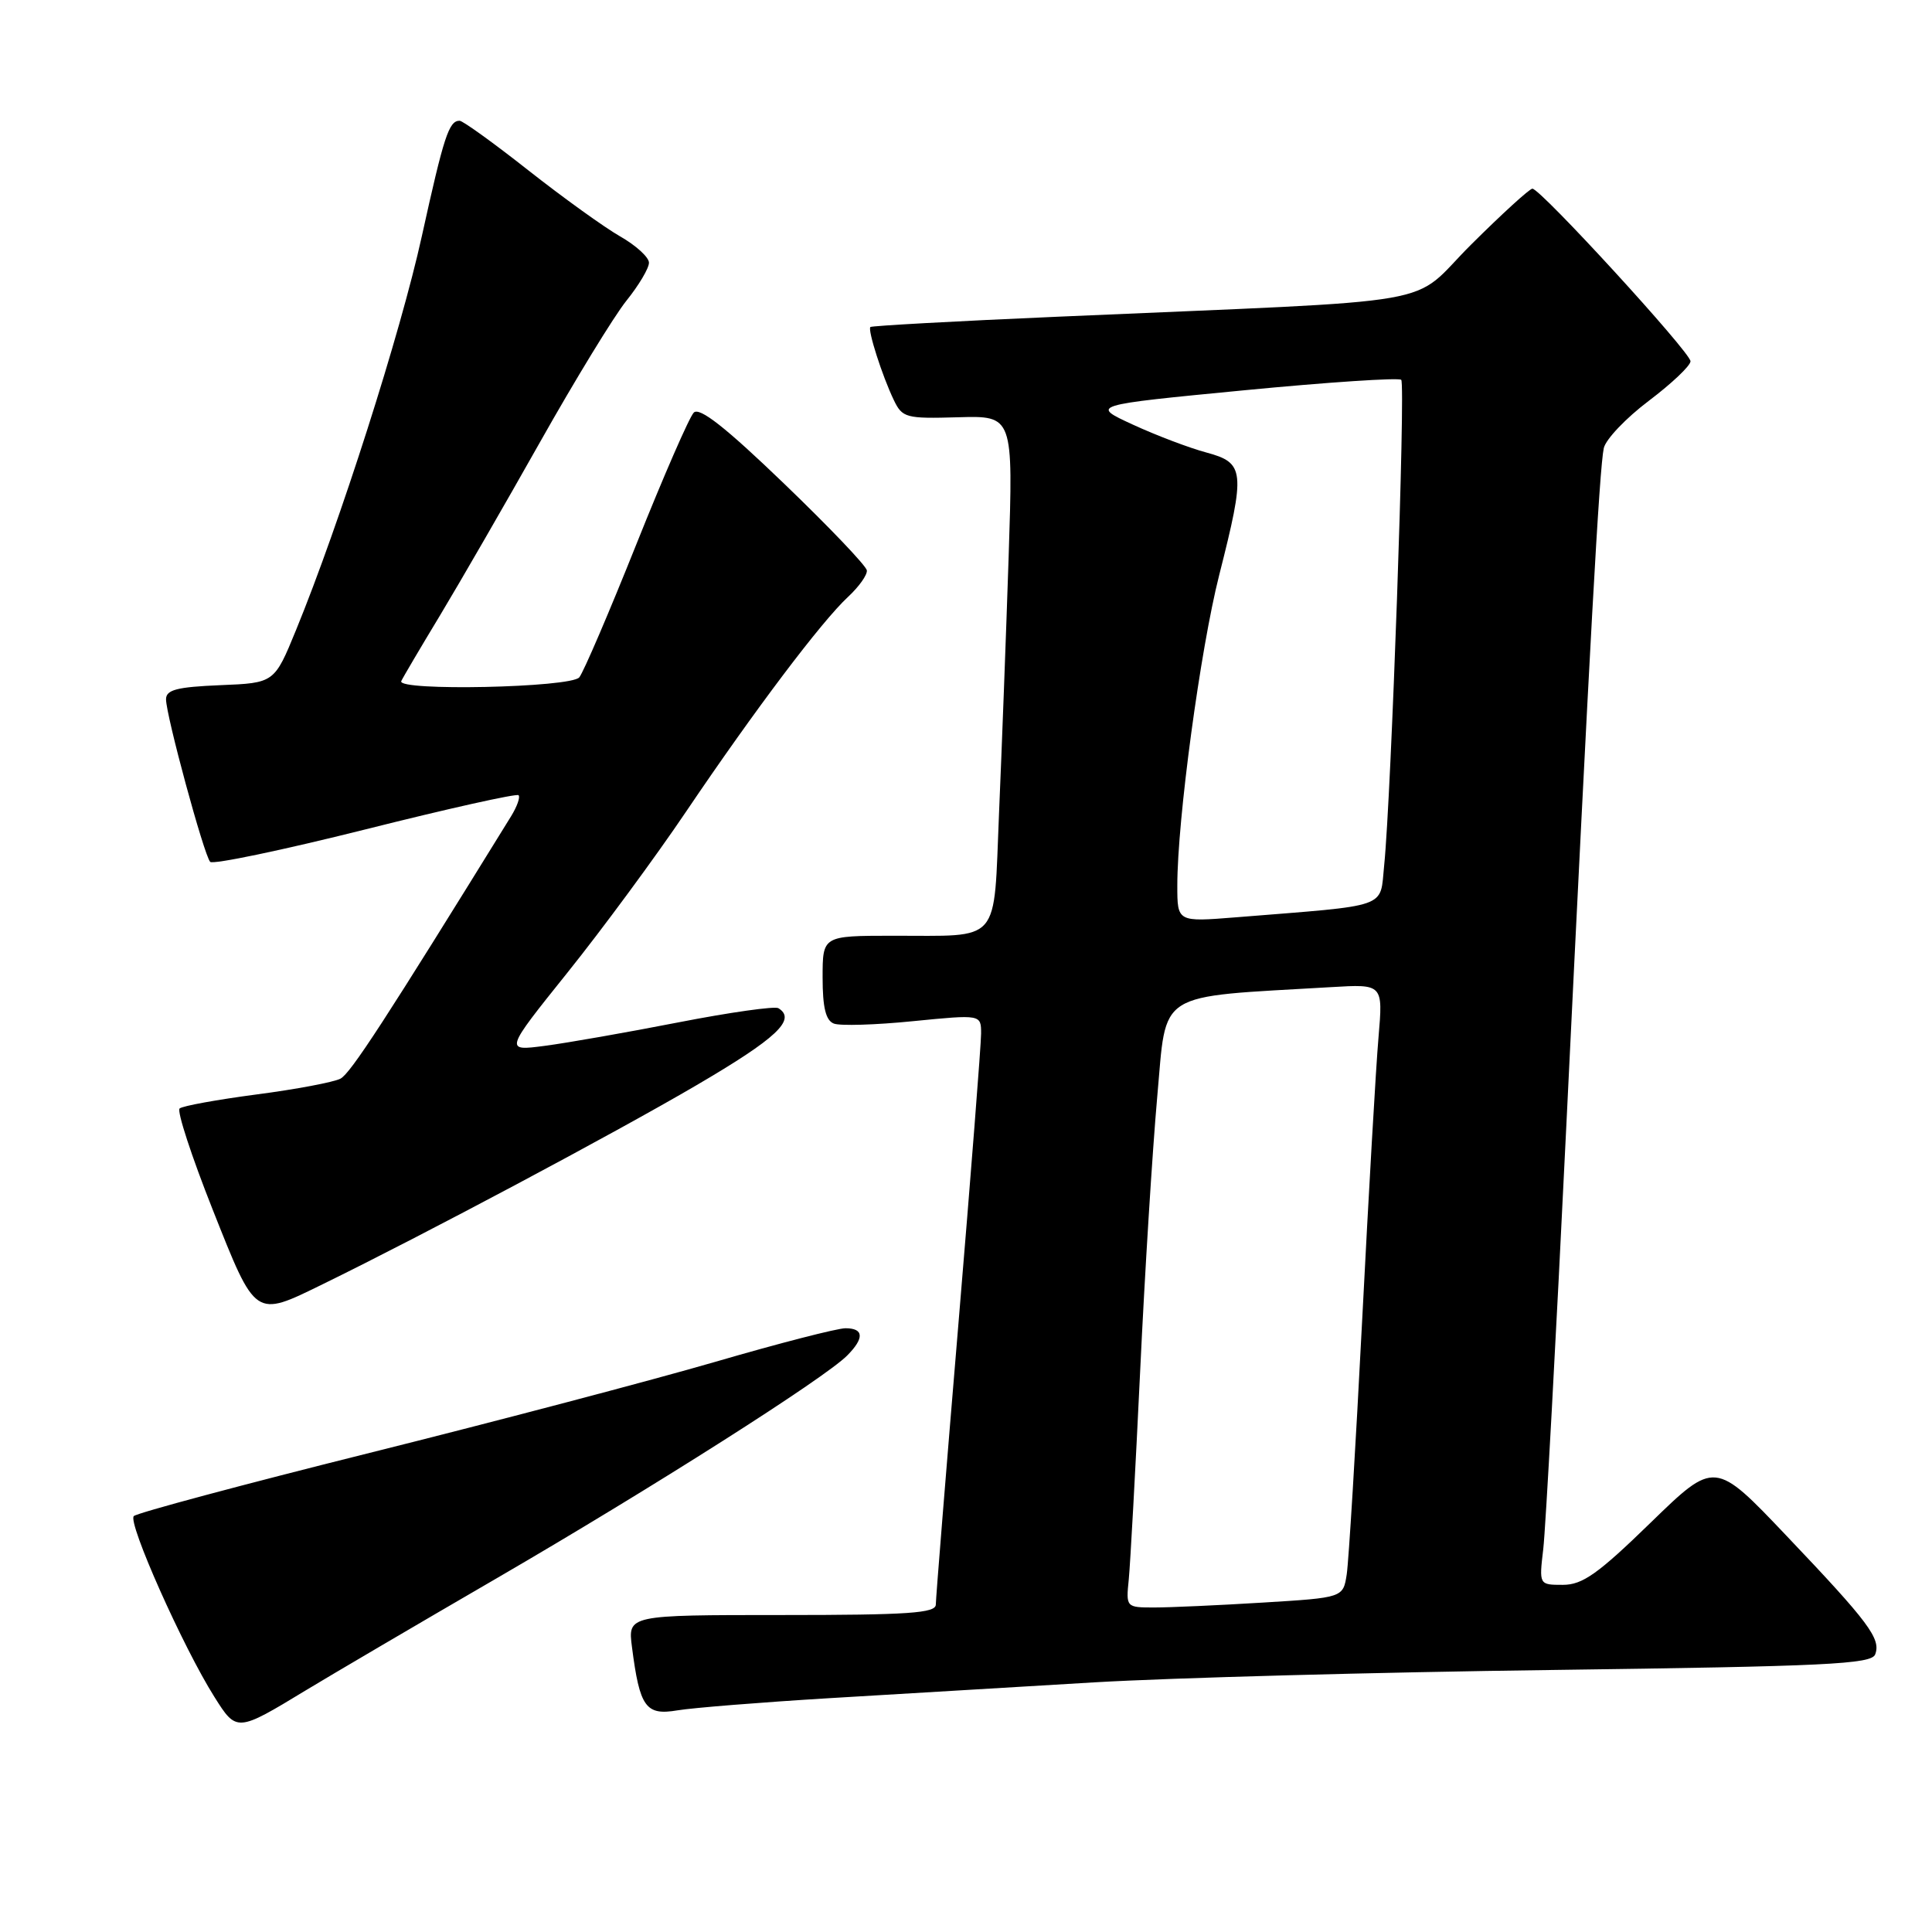 <?xml version="1.0" encoding="UTF-8" standalone="no"?>
<!DOCTYPE svg PUBLIC "-//W3C//DTD SVG 1.1//EN" "http://www.w3.org/Graphics/SVG/1.1/DTD/svg11.dtd" >
<svg xmlns="http://www.w3.org/2000/svg" xmlns:xlink="http://www.w3.org/1999/xlink" version="1.1" viewBox="0 0 256 256">
 <g >
 <path fill="currentColor"
d=" M 40.50 223.99 C 43.80 221.99 55.27 215.25 66.00 209.02 C 86.37 197.18 109.25 182.64 112.25 179.62 C 114.55 177.31 114.47 176.00 112.03 176.00 C 110.95 176.00 103.18 178.00 94.78 180.45 C 86.38 182.89 65.78 188.32 49.00 192.51 C 32.23 196.70 18.15 200.47 17.73 200.89 C 16.88 201.72 24.27 218.30 28.41 224.85 C 31.35 229.52 31.39 229.52 40.50 223.99 Z  M 110.00 225.01 C 119.08 224.46 134.82 223.52 145.00 222.92 C 155.18 222.32 182.49 221.58 205.70 221.28 C 241.97 220.80 247.97 220.51 248.47 219.22 C 249.26 217.15 247.66 215.00 236.72 203.50 C 227.22 193.50 227.22 193.50 218.73 201.75 C 211.74 208.55 209.69 210.00 207.09 210.00 C 203.93 210.00 203.93 210.00 204.49 205.25 C 204.80 202.64 206.17 177.55 207.53 149.50 C 210.65 85.21 211.93 62.06 212.51 59.38 C 212.77 58.21 215.45 55.39 218.49 53.10 C 221.52 50.81 224.00 48.46 224.00 47.87 C 224.00 46.69 204.13 25.00 203.05 25.00 C 202.68 25.00 199.03 28.33 194.94 32.40 C 186.49 40.80 193.06 39.65 140.07 41.97 C 126.63 42.55 115.50 43.17 115.33 43.33 C 114.95 43.72 116.89 49.79 118.43 53.00 C 119.56 55.36 120.03 55.49 126.94 55.29 C 134.26 55.08 134.26 55.08 133.65 73.79 C 133.31 84.08 132.74 99.33 132.38 107.67 C 131.63 125.35 132.82 123.96 118.25 123.99 C 109.00 124.00 109.00 124.00 109.00 129.53 C 109.00 133.51 109.42 135.22 110.49 135.63 C 111.31 135.95 116.03 135.81 120.99 135.31 C 130.00 134.42 130.00 134.42 130.00 136.96 C 130.00 138.36 128.65 155.64 127.00 175.36 C 125.35 195.08 124.00 211.84 124.00 212.61 C 124.00 213.75 120.38 214.00 103.60 214.00 C 83.19 214.00 83.19 214.00 83.74 218.25 C 84.77 226.24 85.56 227.34 89.77 226.63 C 91.82 226.29 100.92 225.56 110.00 225.01 Z  M 42.73 170.18 C 56.15 163.62 81.34 150.21 92.25 143.82 C 102.93 137.57 105.57 135.09 103.14 133.59 C 102.67 133.30 96.71 134.14 89.89 135.47 C 83.08 136.80 75.10 138.20 72.18 138.58 C 66.85 139.28 66.85 139.28 75.18 128.89 C 79.77 123.17 86.86 113.55 90.94 107.50 C 99.99 94.10 108.87 82.33 112.38 79.08 C 113.82 77.74 114.94 76.17 114.86 75.58 C 114.79 74.98 109.84 69.80 103.86 64.05 C 96.16 56.64 92.69 53.91 91.93 54.67 C 91.34 55.26 87.92 63.11 84.32 72.12 C 80.72 81.13 77.32 89.06 76.76 89.75 C 75.66 91.12 52.56 91.61 53.17 90.25 C 53.35 89.84 55.67 85.90 58.33 81.50 C 60.98 77.10 66.94 66.77 71.58 58.54 C 76.21 50.32 81.35 41.91 83.00 39.85 C 84.65 37.80 86.00 35.53 85.99 34.81 C 85.99 34.09 84.27 32.52 82.18 31.33 C 80.08 30.13 74.61 26.19 70.02 22.58 C 65.43 18.96 61.32 16.00 60.90 16.00 C 59.48 16.00 58.82 18.03 55.89 31.32 C 53.07 44.14 45.01 69.37 39.22 83.50 C 36.35 90.50 36.35 90.50 29.17 90.79 C 23.44 91.03 22.00 91.40 22.00 92.66 C 22.00 94.79 27.03 113.32 27.85 114.20 C 28.21 114.58 37.44 112.65 48.38 109.91 C 59.31 107.16 68.46 105.12 68.71 105.37 C 68.96 105.62 68.51 106.88 67.72 108.16 C 51.05 135.15 46.46 142.22 45.11 142.93 C 44.23 143.39 39.23 144.34 34.00 145.02 C 28.77 145.71 24.19 146.54 23.80 146.88 C 23.42 147.22 25.39 153.24 28.17 160.25 C 33.92 174.74 33.70 174.60 42.73 170.18 Z  M 149.57 209.25 C 149.77 207.19 150.45 194.85 151.07 181.82 C 151.68 168.80 152.71 152.38 153.34 145.32 C 154.63 131.09 152.90 132.18 176.38 130.80 C 183.26 130.39 183.26 130.39 182.66 137.44 C 182.32 141.32 181.35 158.22 180.49 175.00 C 179.63 191.78 178.71 206.89 178.45 208.60 C 177.97 211.70 177.97 211.70 167.33 212.35 C 161.48 212.71 155.00 213.00 152.94 213.00 C 149.21 213.00 149.19 212.98 149.57 209.25 Z  M 156.00 117.34 C 156.00 108.64 159.05 86.06 161.55 76.20 C 165.05 62.40 164.94 61.33 159.85 59.96 C 157.57 59.35 153.18 57.68 150.10 56.26 C 144.50 53.68 144.50 53.68 164.80 51.72 C 175.96 50.64 185.35 50.02 185.67 50.33 C 186.26 50.93 184.34 105.57 183.41 114.66 C 182.81 120.45 184.39 119.89 163.75 121.55 C 156.00 122.17 156.00 122.17 156.00 117.34 Z "/>
</g>
</svg>